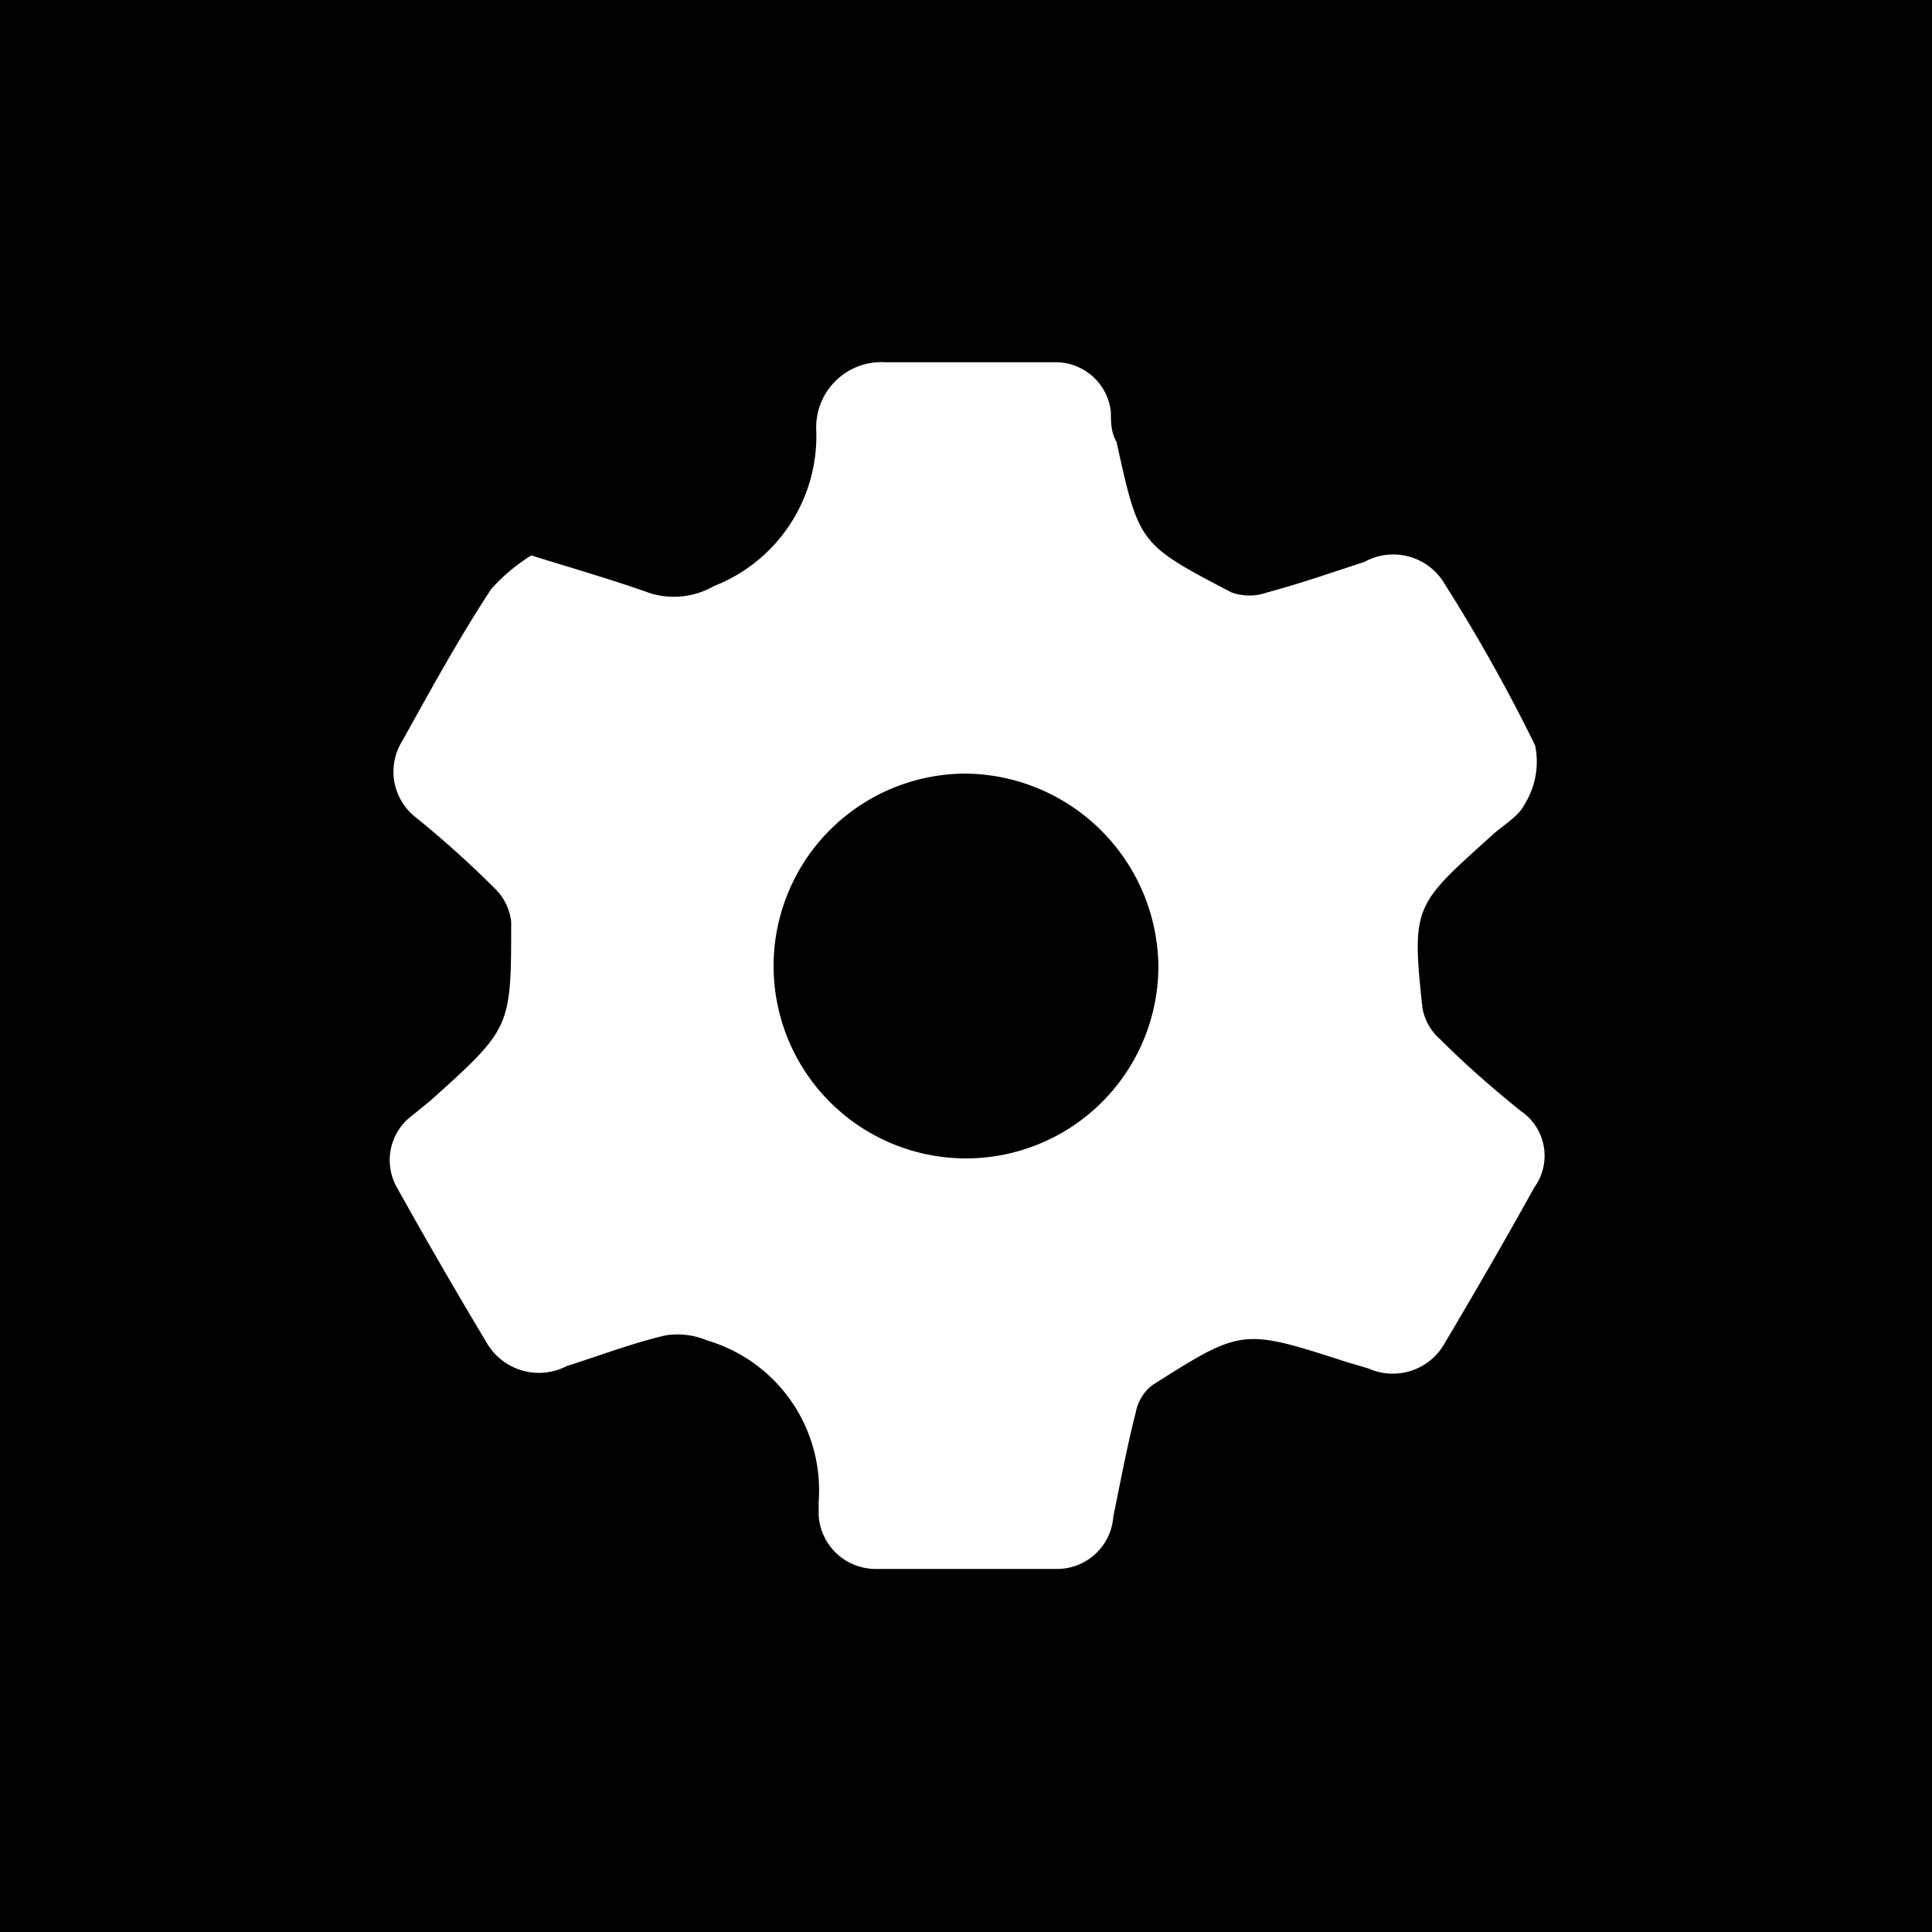 <svg xmlns="http://www.w3.org/2000/svg" viewBox="0 0 24 24">
    <g id="Layer_2" data-name="Layer 2">
        <g id="Layer_1-2" data-name="Layer 1">
            <path d="M12,9.61A2.39,2.39,0,1,0,14.39,12,2.42,2.42,0,0,0,12,9.61Z" />
            <path
                d="M0,0V24H24V0ZM19.06,14.75c-.36.65-.73,1.29-1.11,1.93A.74.74,0,0,1,17,17l-.27-.08c-1.3-.42-1.3-.42-2.42.29a.56.56,0,0,0-.2.33c-.11.43-.19.86-.28,1.3a.7.7,0,0,1-.7.65c-.75,0-1.5,0-2.26,0a.71.71,0,0,1-.7-.66l0-.18a1.94,1.94,0,0,0-1.39-2,.94.94,0,0,0-.52-.06c-.42.1-.81.25-1.22.38a.75.75,0,0,1-1-.3q-.57-.95-1.11-1.92a.69.69,0,0,1,.2-.9l.22-.18c1-.9,1-.9,1-2.22a.68.68,0,0,0-.19-.4c-.31-.31-.64-.61-1-.9A.72.72,0,0,1,5,9.2c.35-.63.7-1.27,1.1-1.88A2.24,2.24,0,0,1,6.6,6.9c.55.17,1,.3,1.48.47a1,1,0,0,0,.79-.09,2,2,0,0,0,1.27-1.93A.81.81,0,0,1,11,4.5c.71,0,1.41,0,2.12,0a.69.69,0,0,1,.68.62c0,.12,0,.25.07.37.28,1.27.28,1.27,1.43,1.87a.66.66,0,0,0,.44,0c.41-.11.81-.25,1.21-.38a.74.74,0,0,1,1,.28,21.06,21.06,0,0,1,1.12,2,1,1,0,0,1-.13.73c-.08.16-.27.26-.41.39-.95.86-1,.86-.86,2.14a.67.67,0,0,0,.22.39c.31.31.64.6,1,.89A.67.67,0,0,1,19.06,14.75Z" />
        </g>
    </g>
</svg>